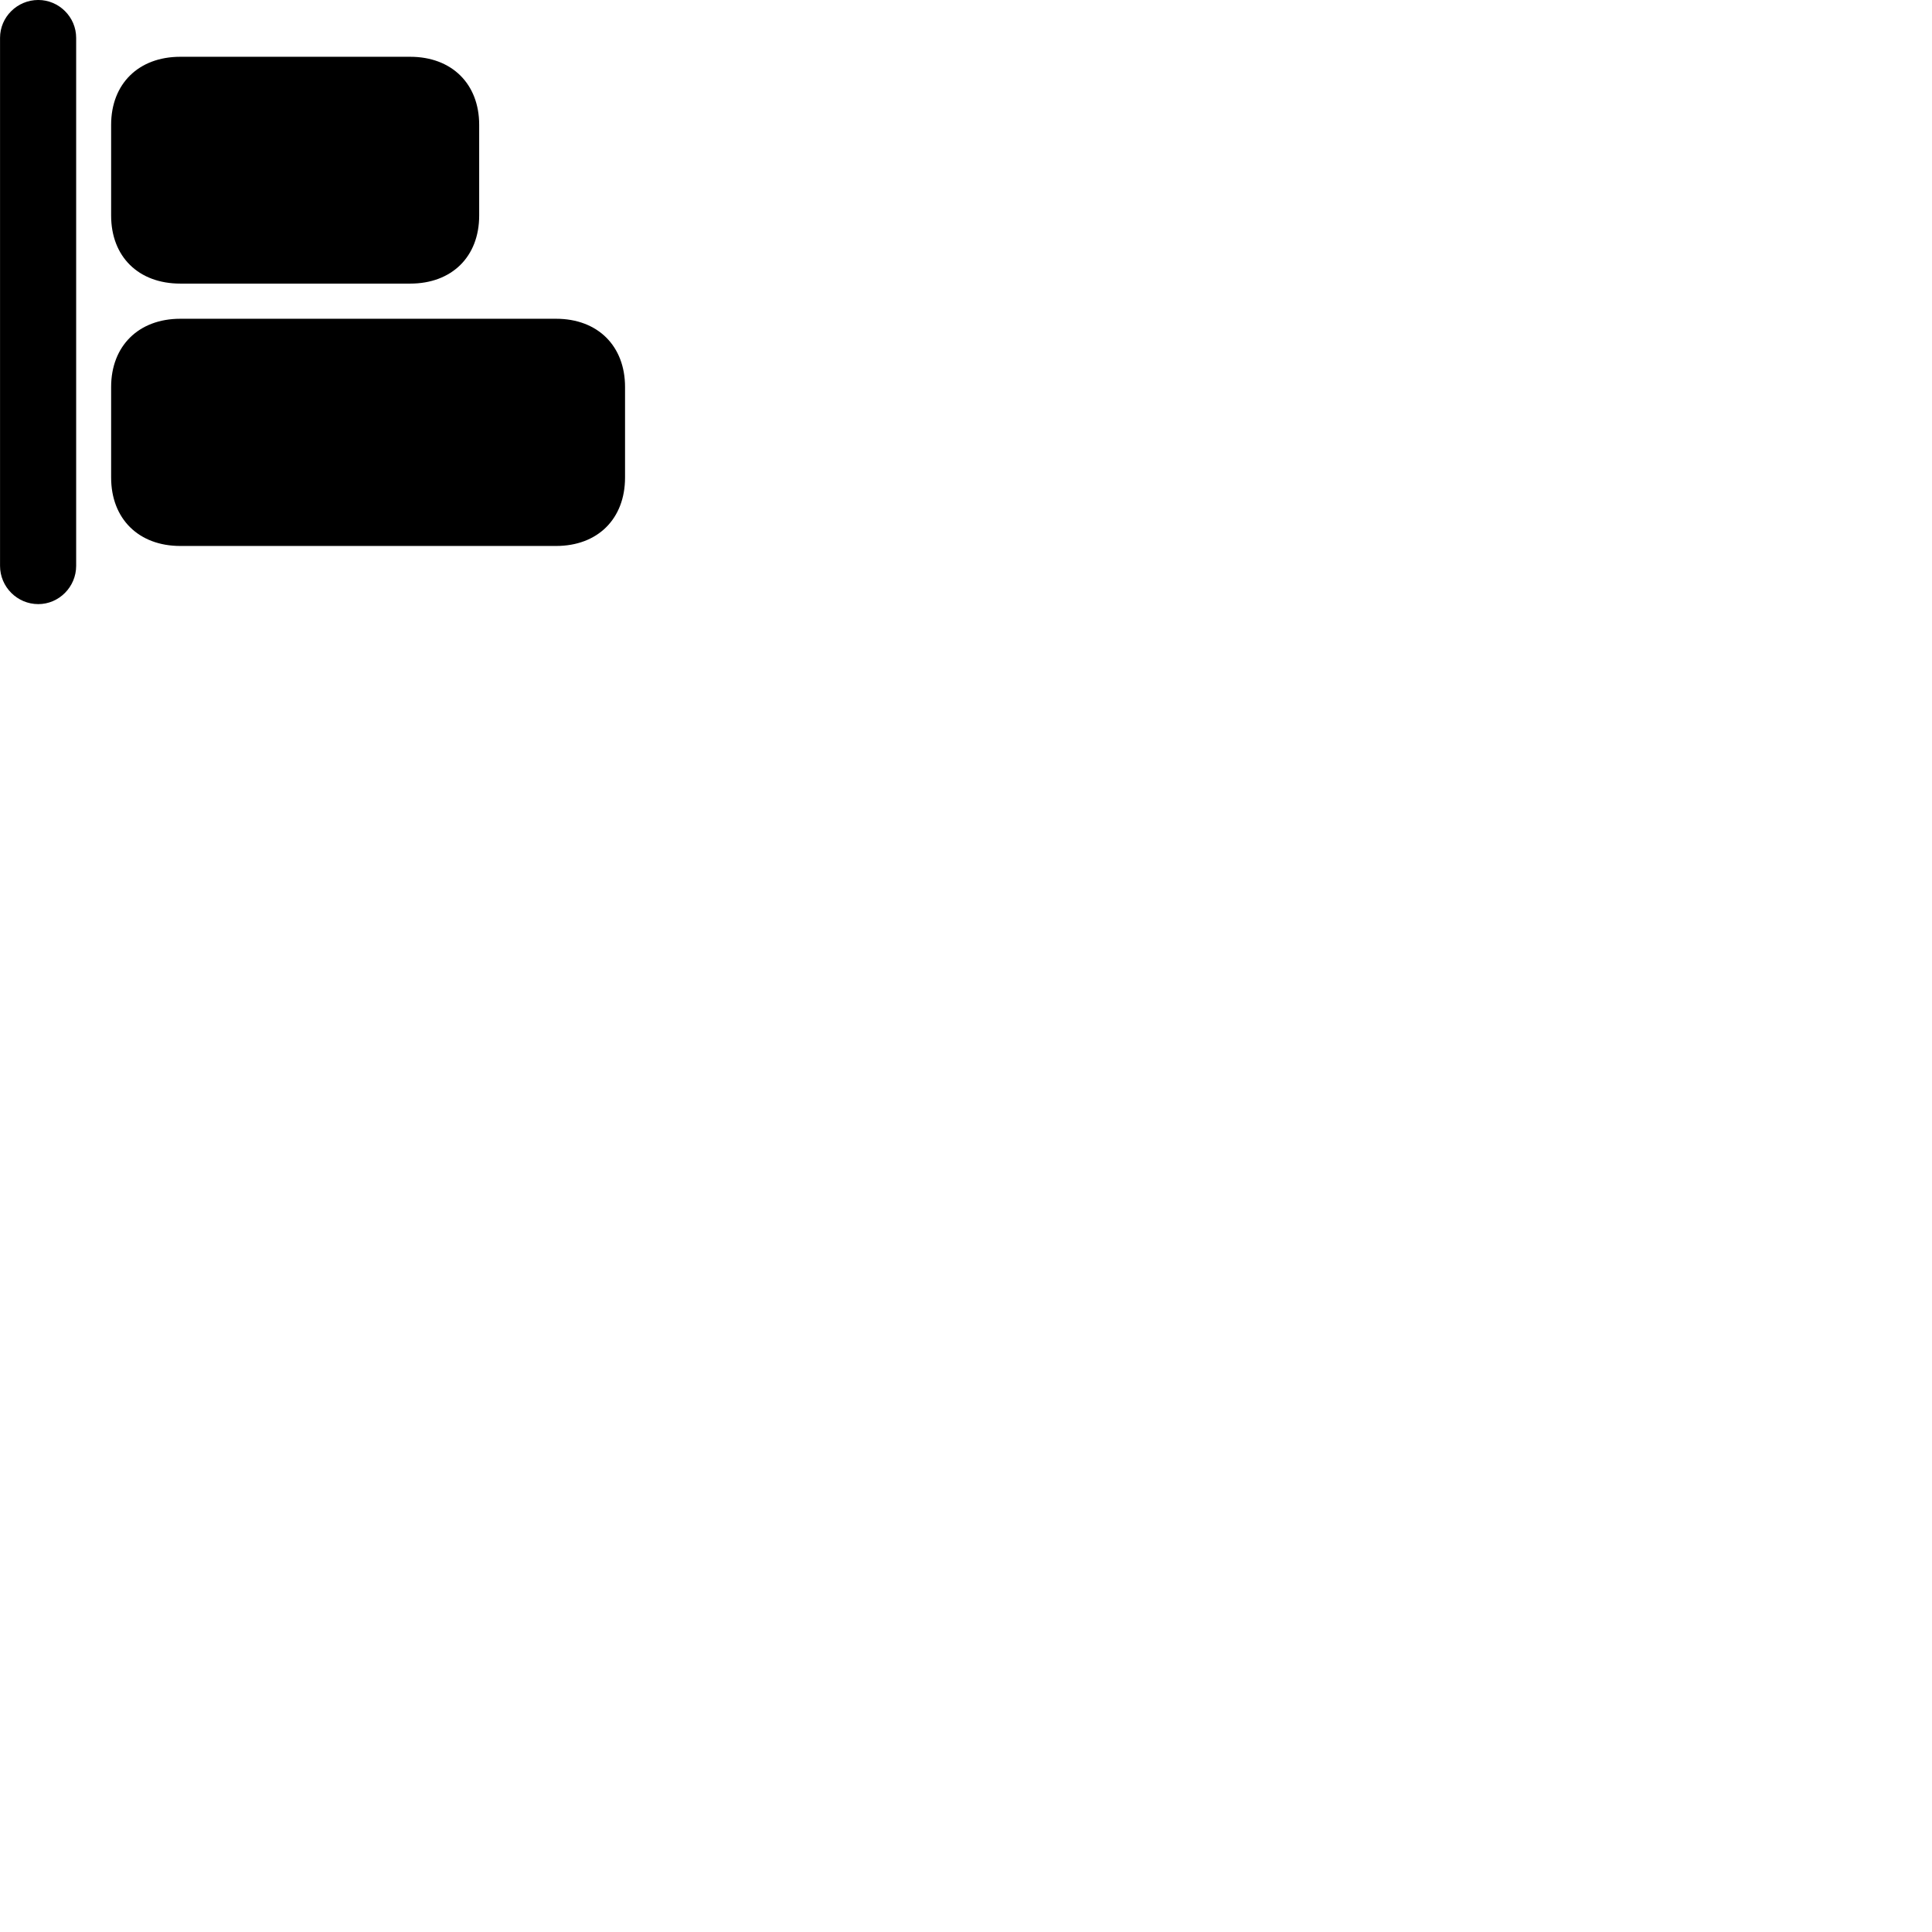 
        <svg xmlns="http://www.w3.org/2000/svg" viewBox="0 0 100 100">
            <path d="M1.982 31.269C3.052 31.269 3.942 30.379 3.942 29.289V1.959C3.942 0.879 3.052 -0.001 1.982 -0.001C0.892 -0.001 0.002 0.879 0.002 1.959V29.289C0.002 30.379 0.892 31.269 1.982 31.269ZM9.332 14.679H21.232C23.382 14.679 24.802 13.289 24.802 11.159V6.459C24.802 4.339 23.382 2.939 21.232 2.939H9.332C7.172 2.939 5.752 4.339 5.752 6.459V11.159C5.752 13.289 7.172 14.679 9.332 14.679ZM9.332 28.259H28.782C30.942 28.259 32.352 26.849 32.352 24.719V20.029C32.352 17.909 30.942 16.499 28.782 16.499H9.332C7.172 16.499 5.752 17.909 5.752 20.029V24.719C5.752 26.849 7.172 28.259 9.332 28.259Z" />
        </svg>
    